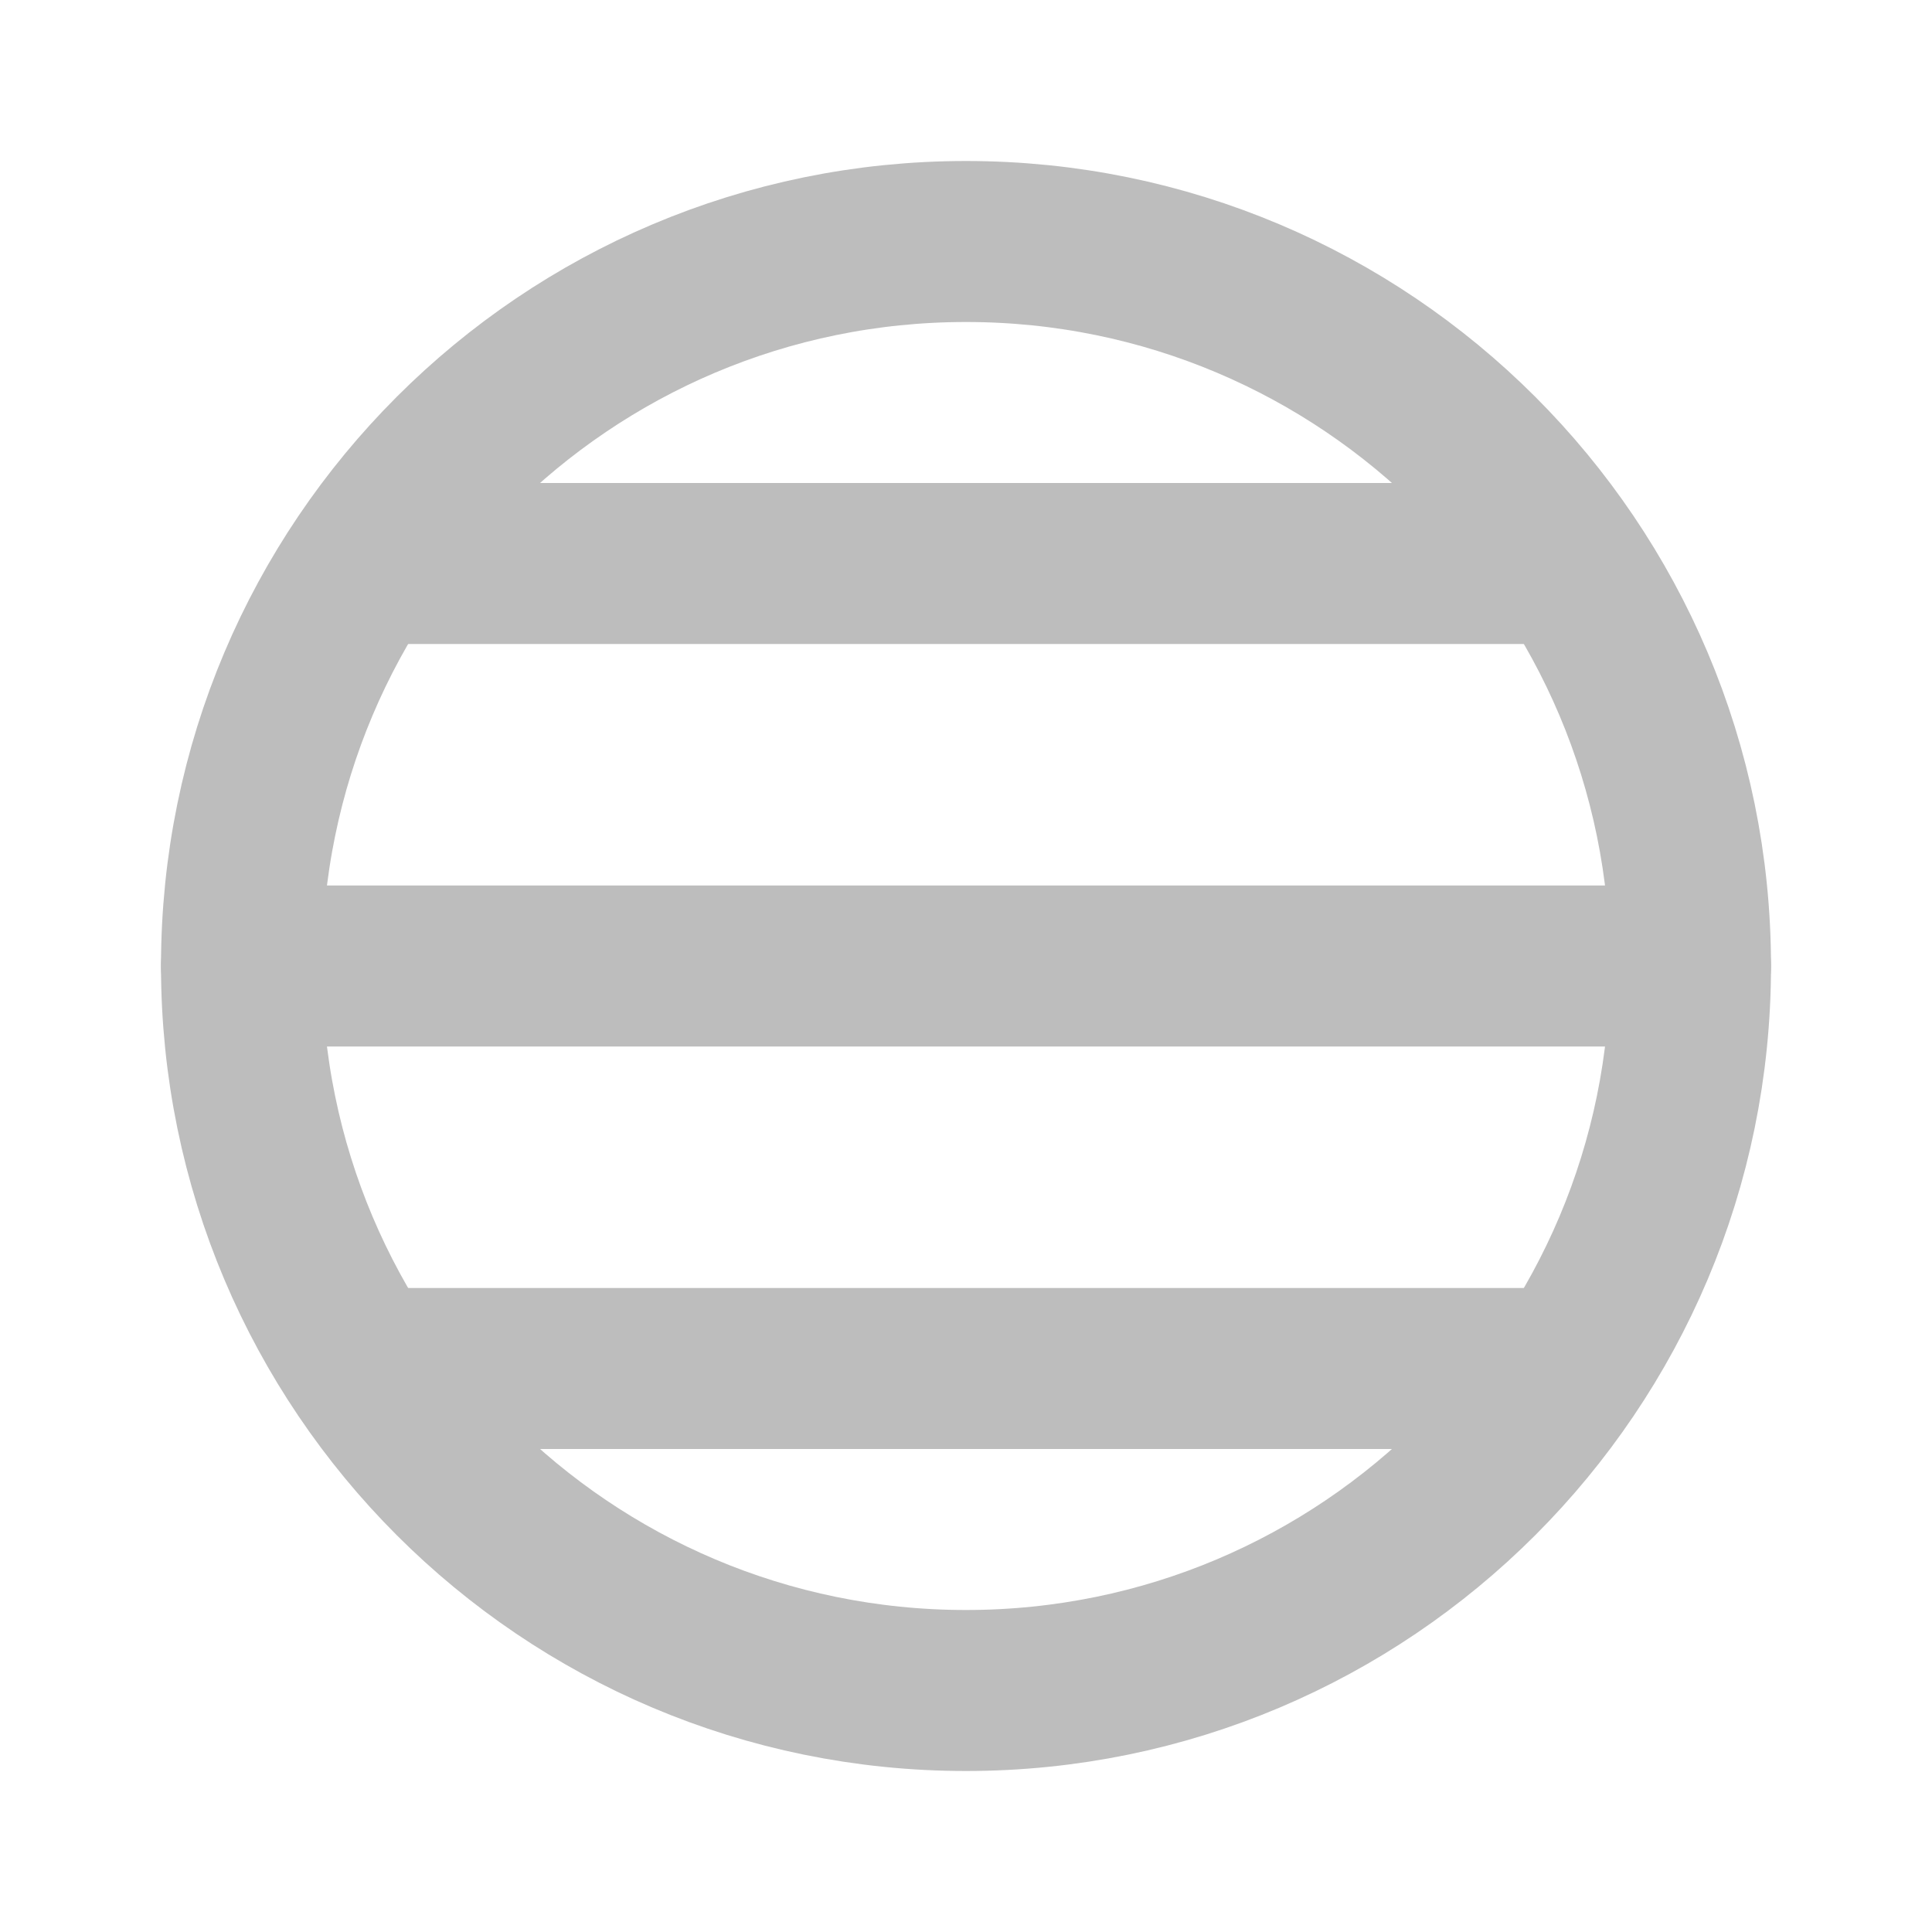 <svg width="18" height="18" viewBox="0 0 18 18" fill="none" xmlns="http://www.w3.org/2000/svg">
<path d="M9 15.75C12.728 15.75 15.75 12.728 15.75 9C15.75 5.272 12.728 2.25 9 2.25C5.272 2.25 2.25 5.272 2.25 9C2.25 12.728 5.272 15.75 9 15.75Z" stroke="#BDBDBD" stroke-width="1.5" stroke-linecap="round" stroke-linejoin="round"/>
<path d="M3.45 5.25H14.55M2.25 9H15.75M3.45 12.75H14.55" stroke="#BDBDBD" stroke-width="1.5" stroke-linecap="round" stroke-linejoin="round"/>
</svg>
